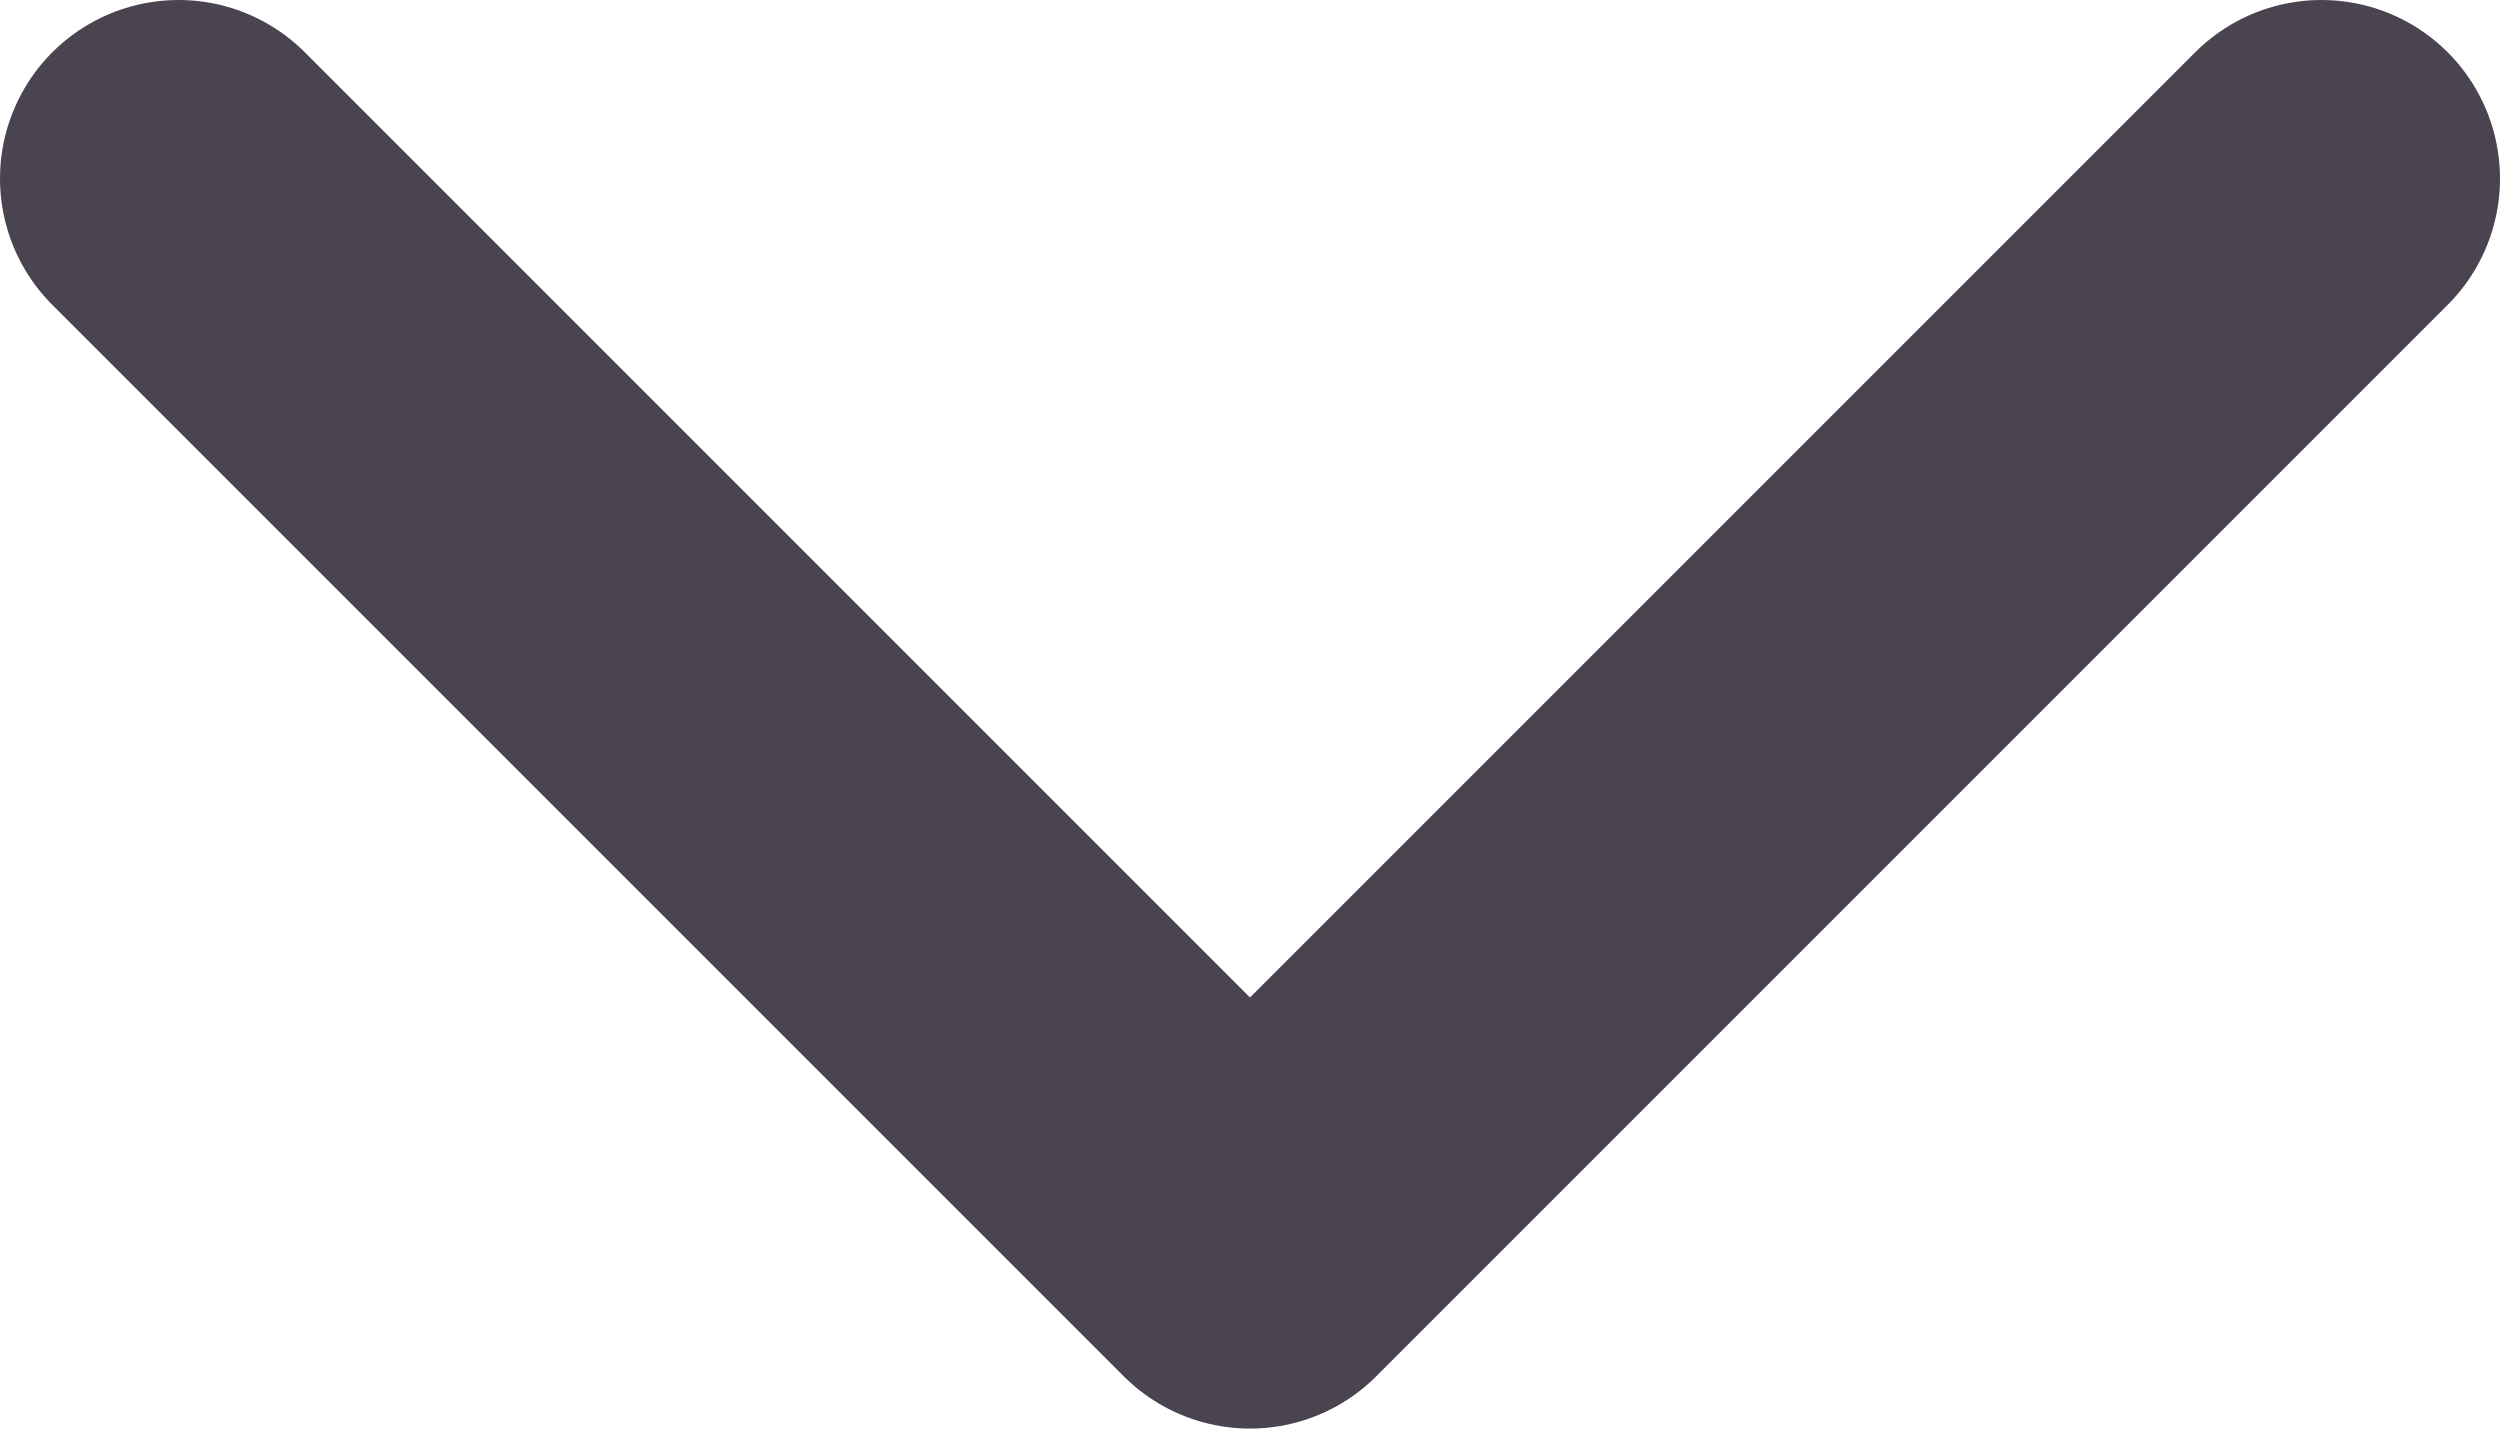 <svg width="14" height="8" viewBox="0 0 14 8" fill="none" xmlns="http://www.w3.org/2000/svg">
<path d="M1 1L7 7L13 1" stroke="#494450" stroke-width="2" stroke-linecap="round" stroke-linejoin="round"/>
</svg>
